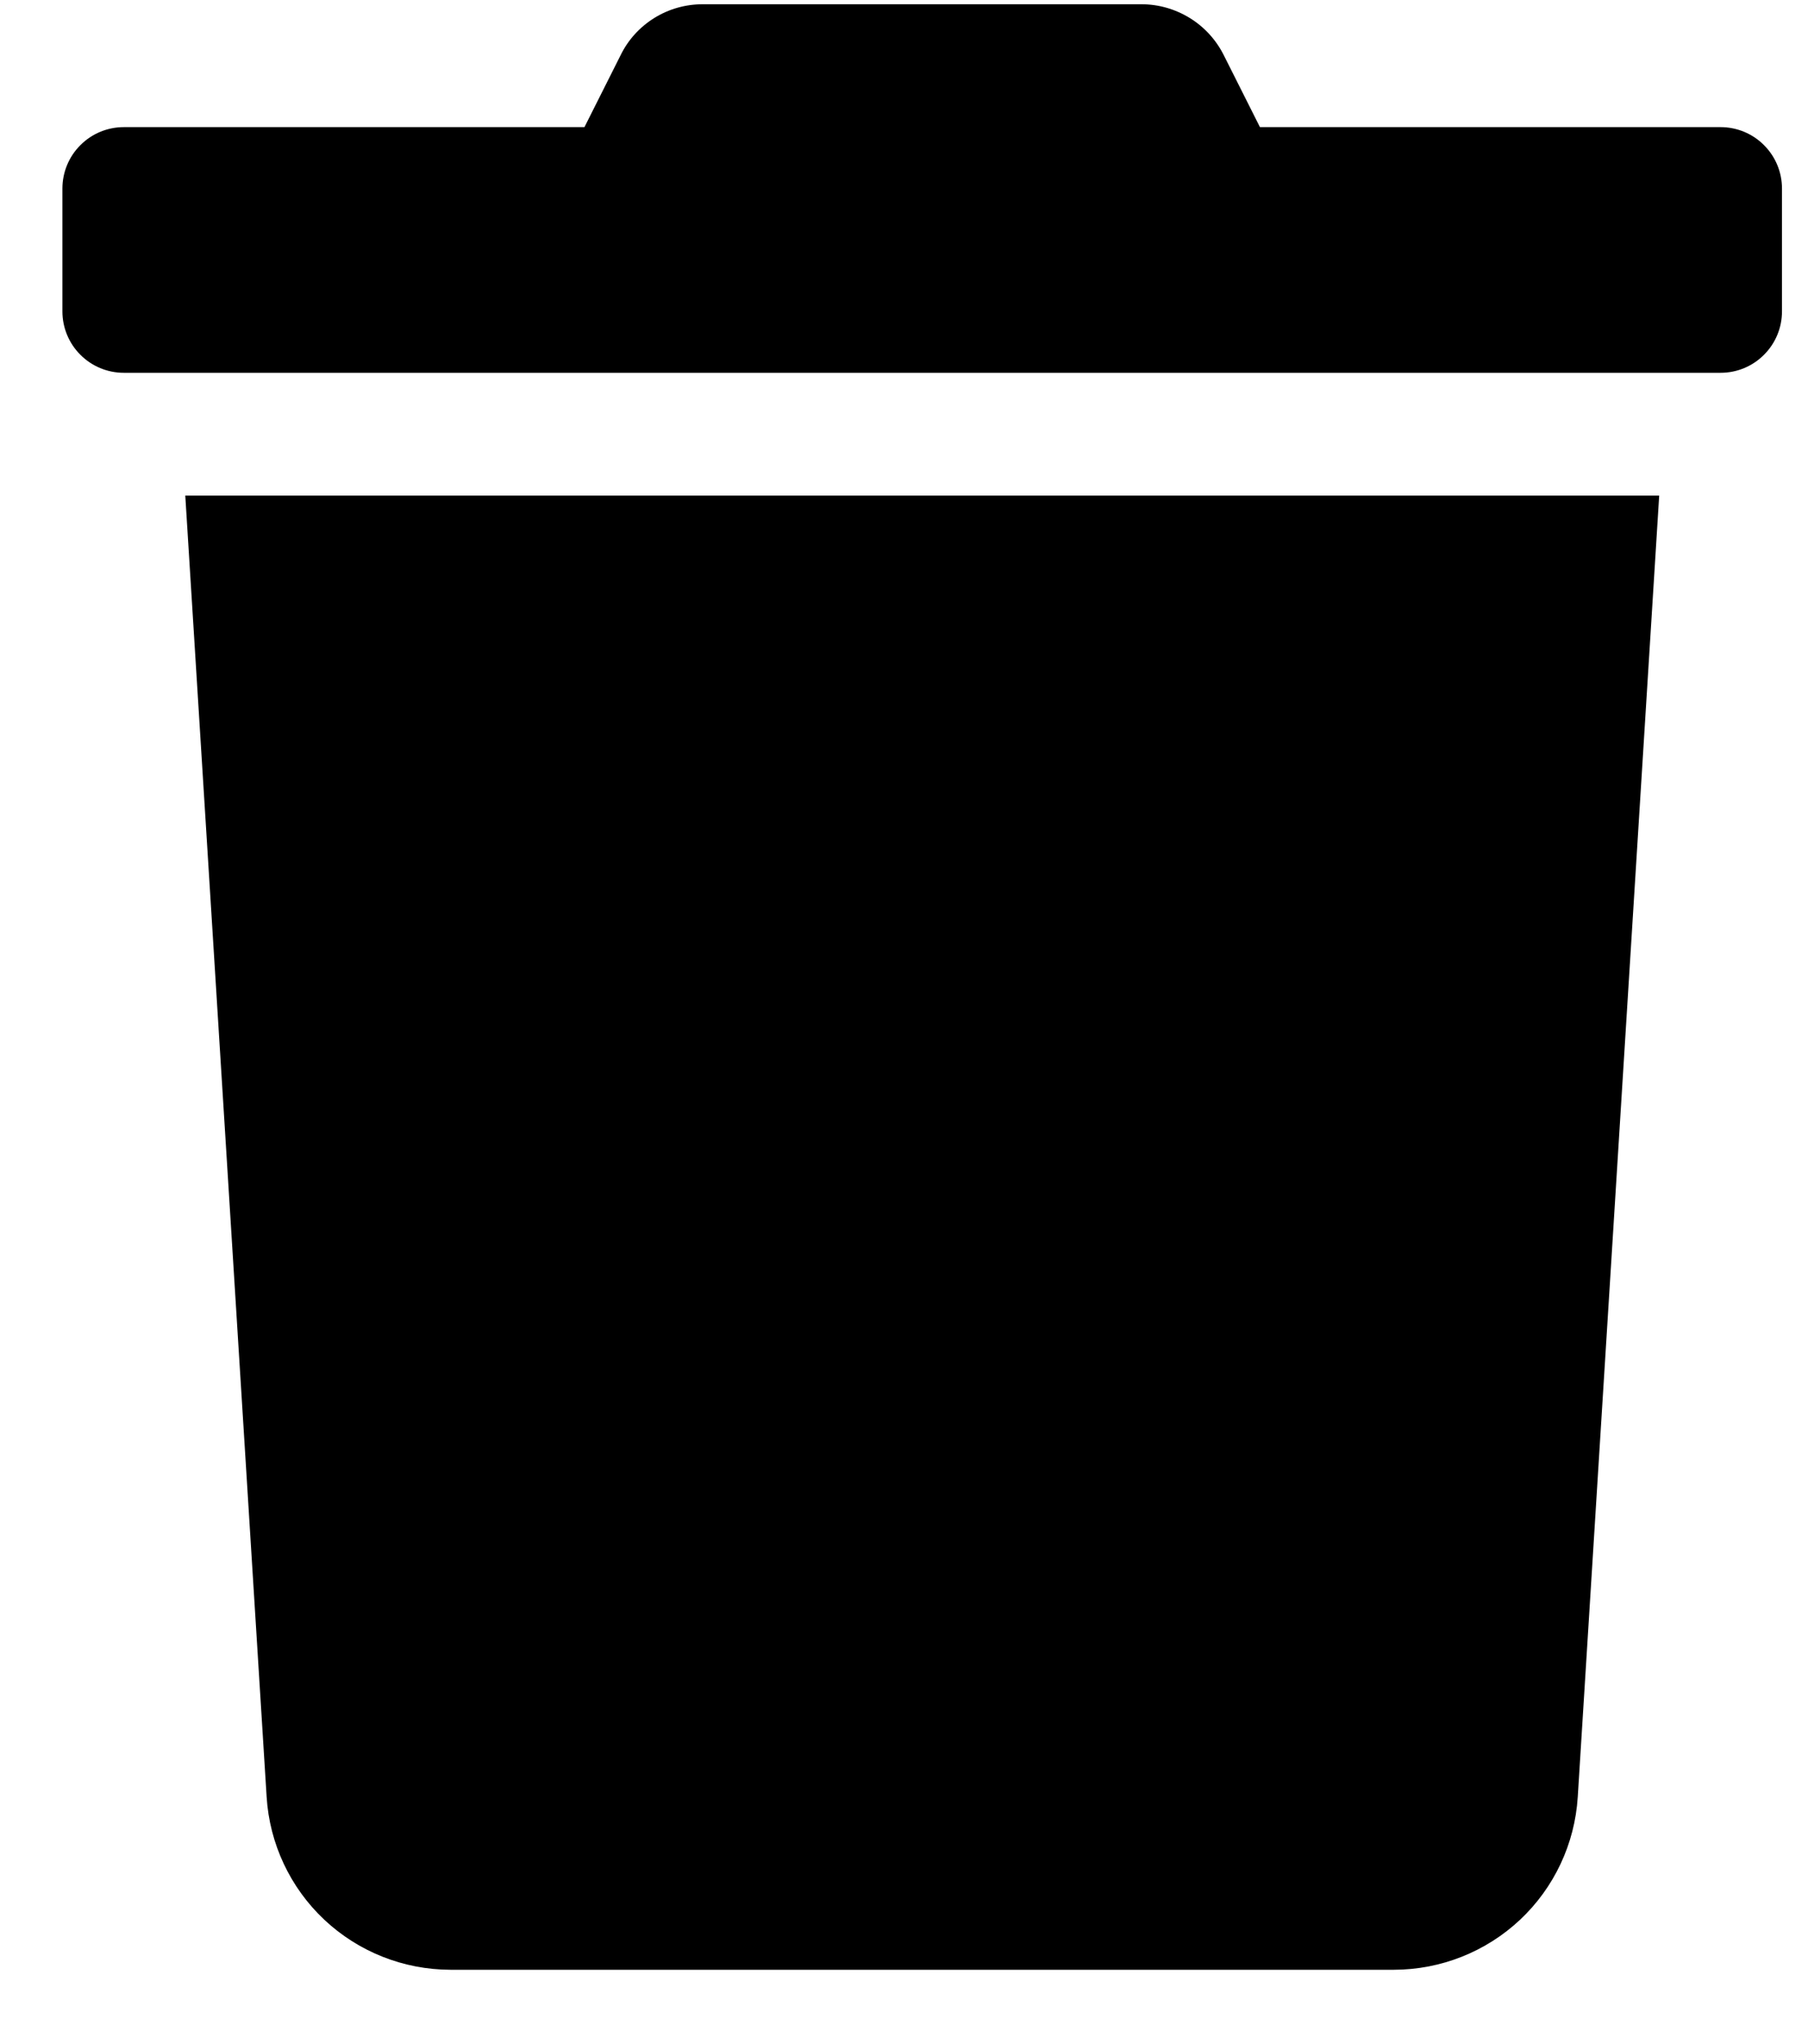 <svg width="23" height="26" viewBox="0 0 23 26" fill="none" xmlns="http://www.w3.org/2000/svg">
<path d="M21.888 1.617H16.028L15.569 0.704C15.472 0.509 15.322 0.344 15.137 0.23C14.951 0.115 14.738 0.054 14.52 0.054H8.939C8.721 0.054 8.508 0.114 8.323 0.229C8.138 0.344 7.989 0.508 7.894 0.704L7.435 1.617H1.575C1.368 1.617 1.169 1.699 1.023 1.846C0.876 1.992 0.794 2.191 0.794 2.398L0.794 3.961C0.794 4.168 0.876 4.367 1.023 4.513C1.169 4.66 1.368 4.742 1.575 4.742H21.888C22.095 4.742 22.294 4.66 22.44 4.513C22.587 4.367 22.669 4.168 22.669 3.961V2.398C22.669 2.191 22.587 1.992 22.44 1.846C22.294 1.699 22.095 1.617 21.888 1.617V1.617ZM3.392 22.857C3.429 23.452 3.692 24.011 4.126 24.419C4.561 24.827 5.134 25.054 5.731 25.055H17.733C18.329 25.054 18.902 24.827 19.337 24.419C19.771 24.011 20.034 23.452 20.071 22.857L21.107 6.304H2.357L3.392 22.857Z" fill="black"/>
</svg>

